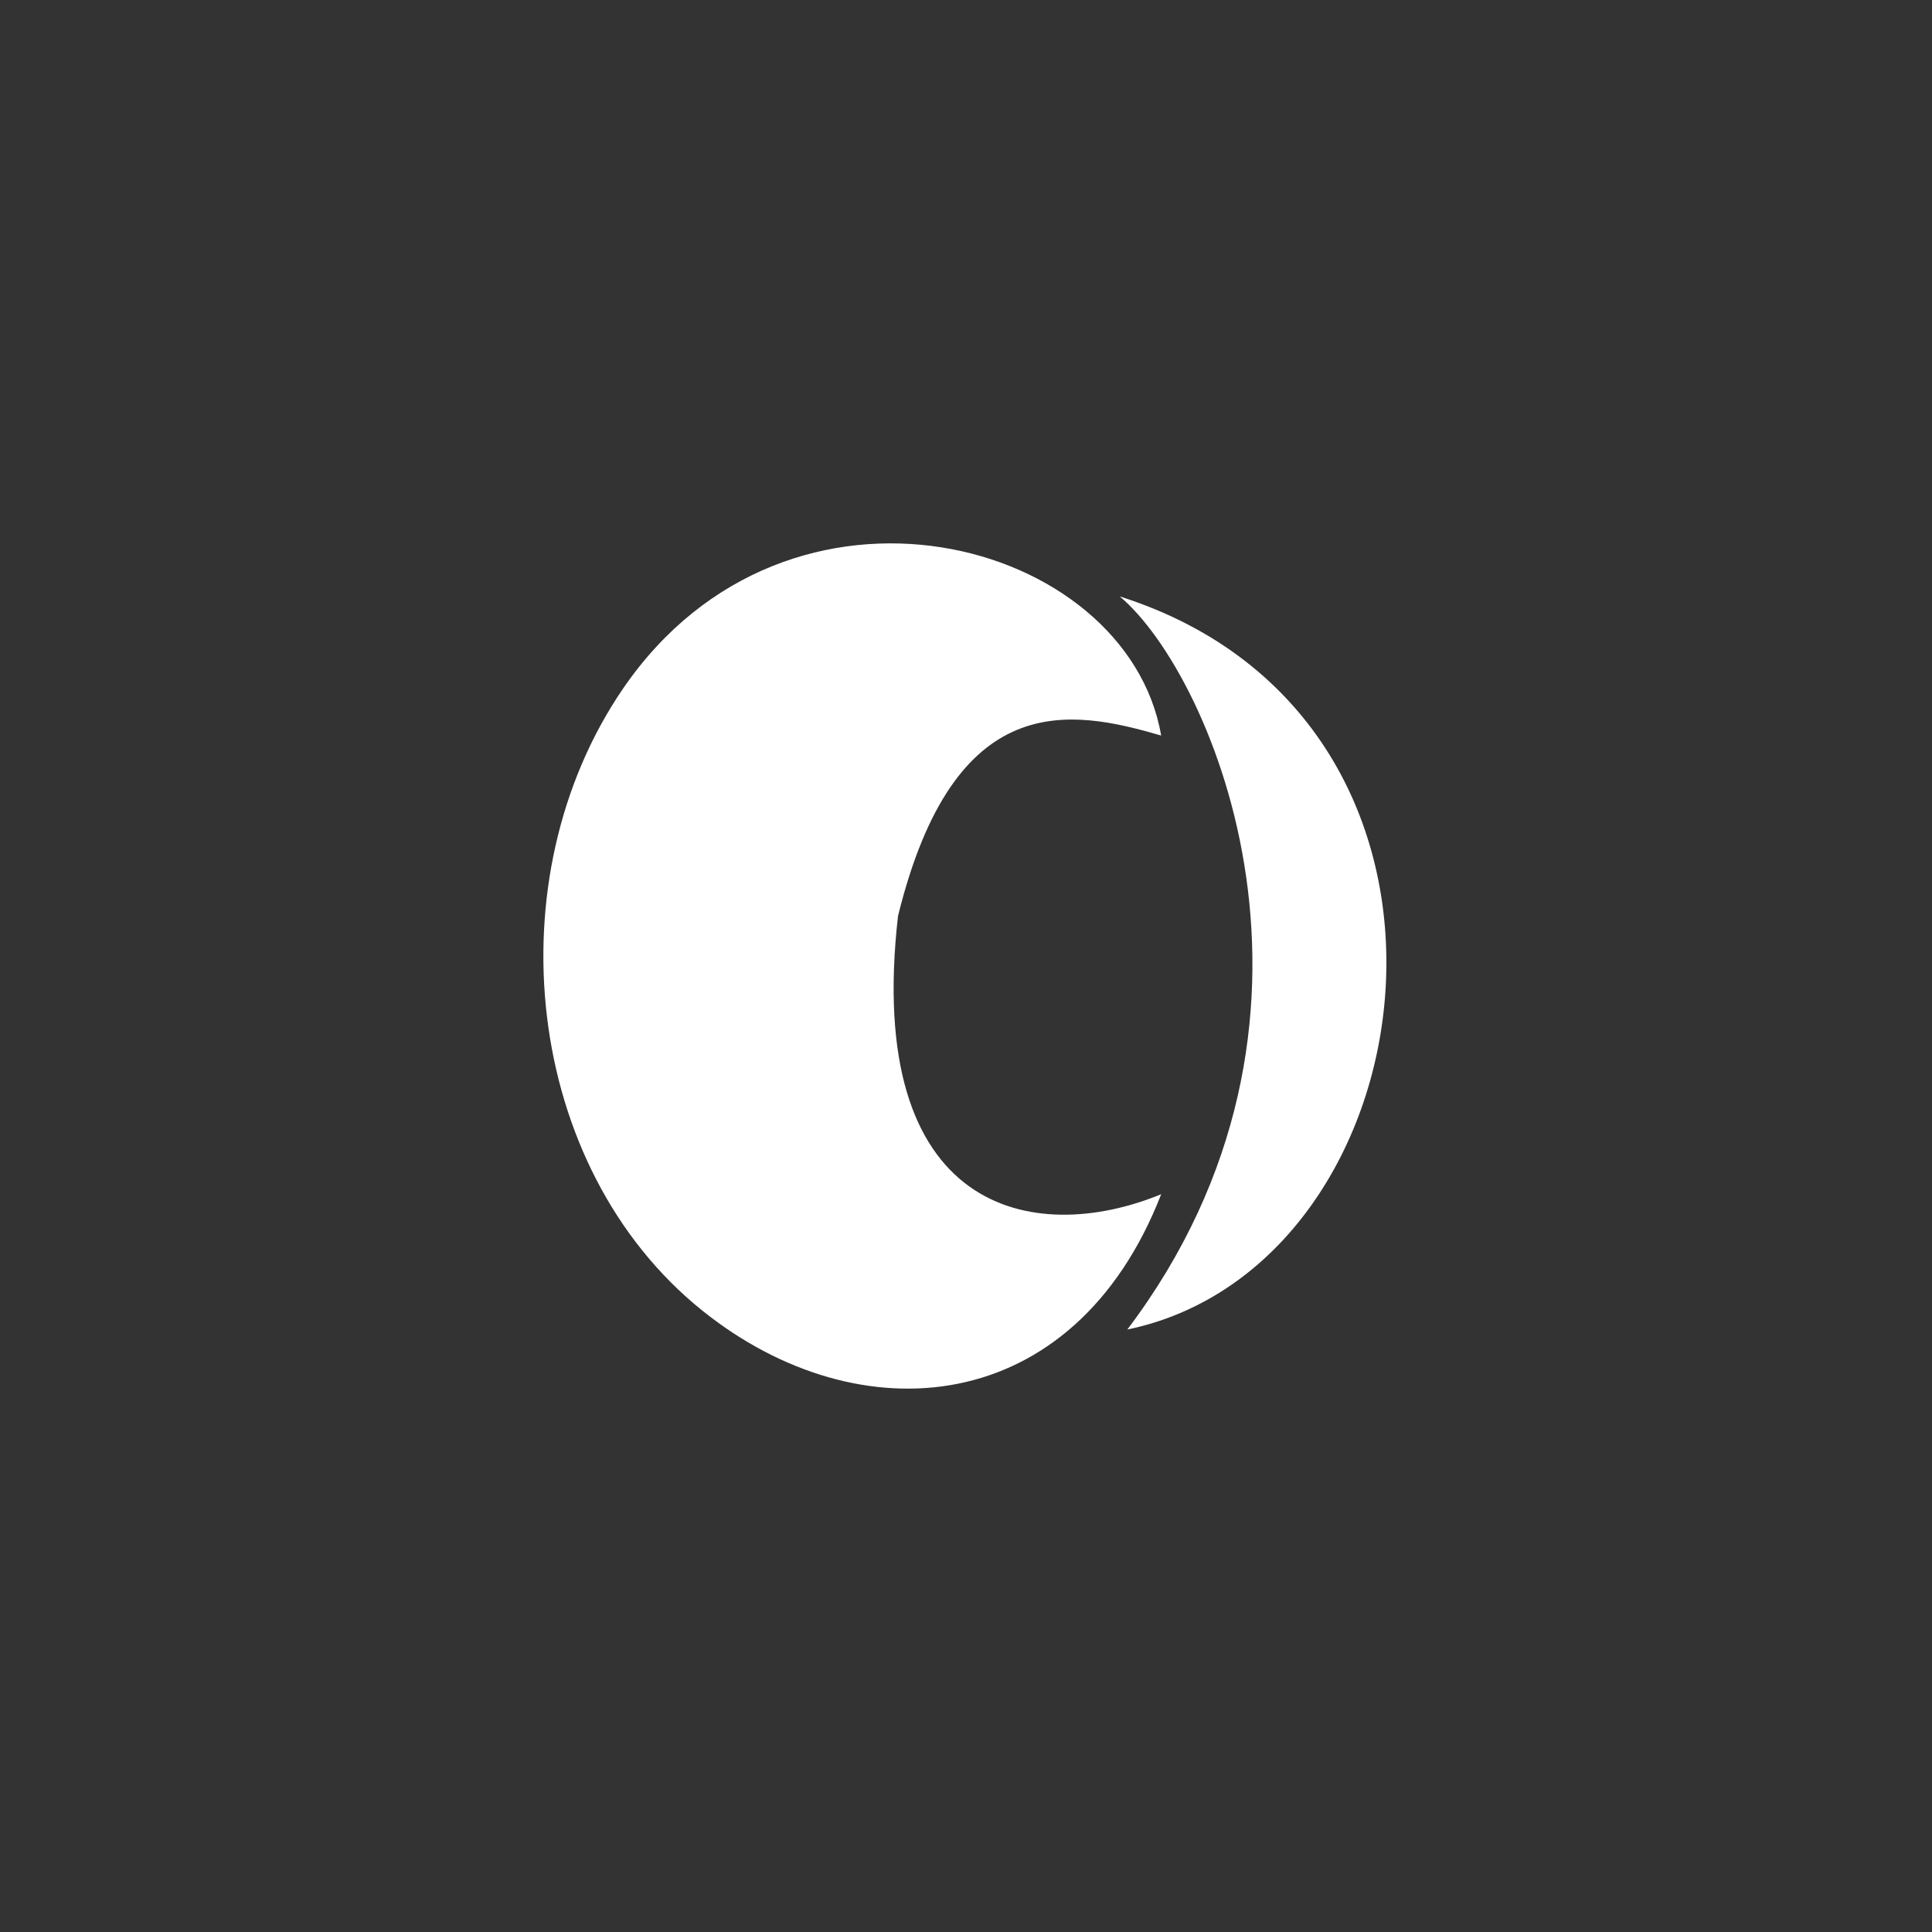 <svg width="32" height="32" viewBox="0 0 32 32" fill="none" xmlns="http://www.w3.org/2000/svg">
<rect x="0" y="0" width="32" height="32" fill="#333333" stroke="none"/>
<path d="M10.322 11.402C13.062 7.405 18.663 8.908 19.233 12.183C17.738 11.747 15.808 11.374 14.874 15.172C14.313 20.091 17.115 20.651 19.233 19.78C17.787 23.497 14.231 23.79 11.638 21.712C8.669 19.333 8.171 14.54 10.322 11.402Z" fill="white"/>
<path d="M18.547 9.879C20.104 11.187 22.532 16.916 18.672 22.021C23.778 20.963 25.023 11.934 18.547 9.879Z" fill="white"/>
</svg>
